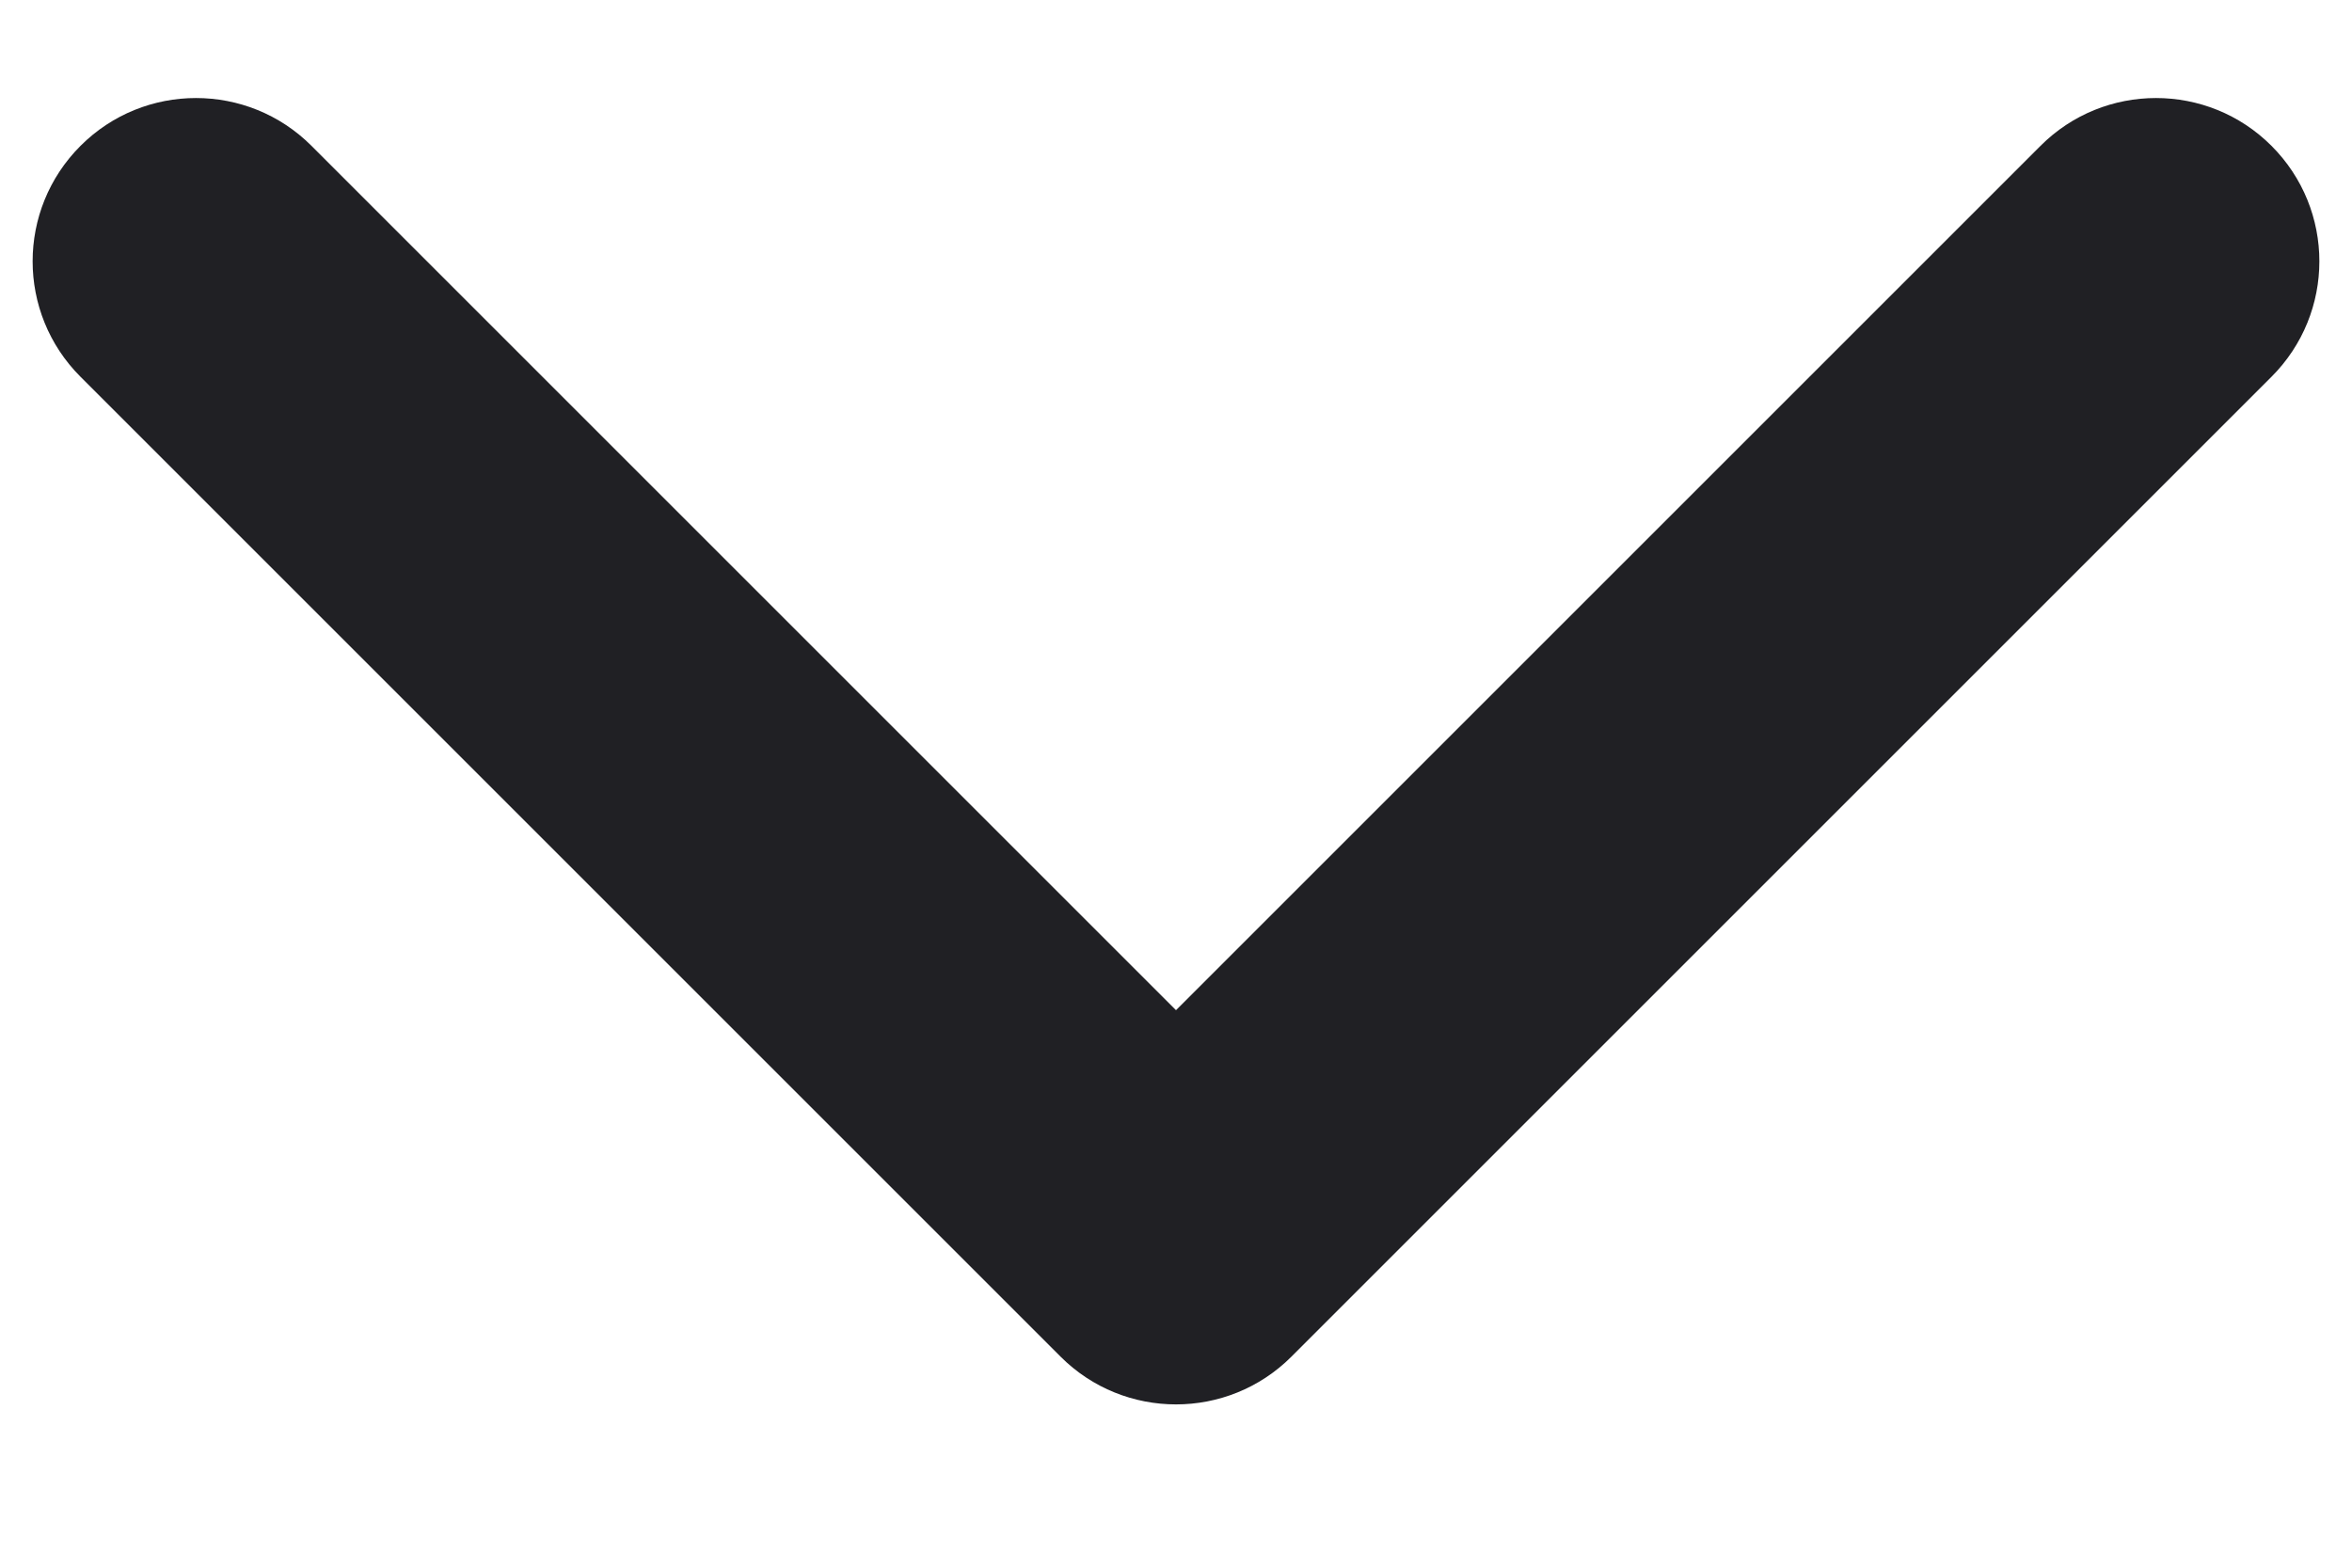 <svg 
  width="12" 
  height="8" 
  viewBox="0 0 12 8" 
  fill="none" 
  xmlns="http://www.w3.org/2000/svg"
>
  <path 
    d="M0.411 0.744C0.736 0.419 1.264 0.419 1.589 0.744L6 5.155L10.411 0.744C10.736 0.419 11.264 0.419 11.589 0.744C11.915 1.07 11.915 1.597 11.589 1.923L6.589 6.923C6.264 7.248 5.736 7.248 5.411 6.923L0.411 1.923C0.085 1.597 0.085 1.07 0.411 0.744Z" 
    fill="#202024"
  />
</svg>
